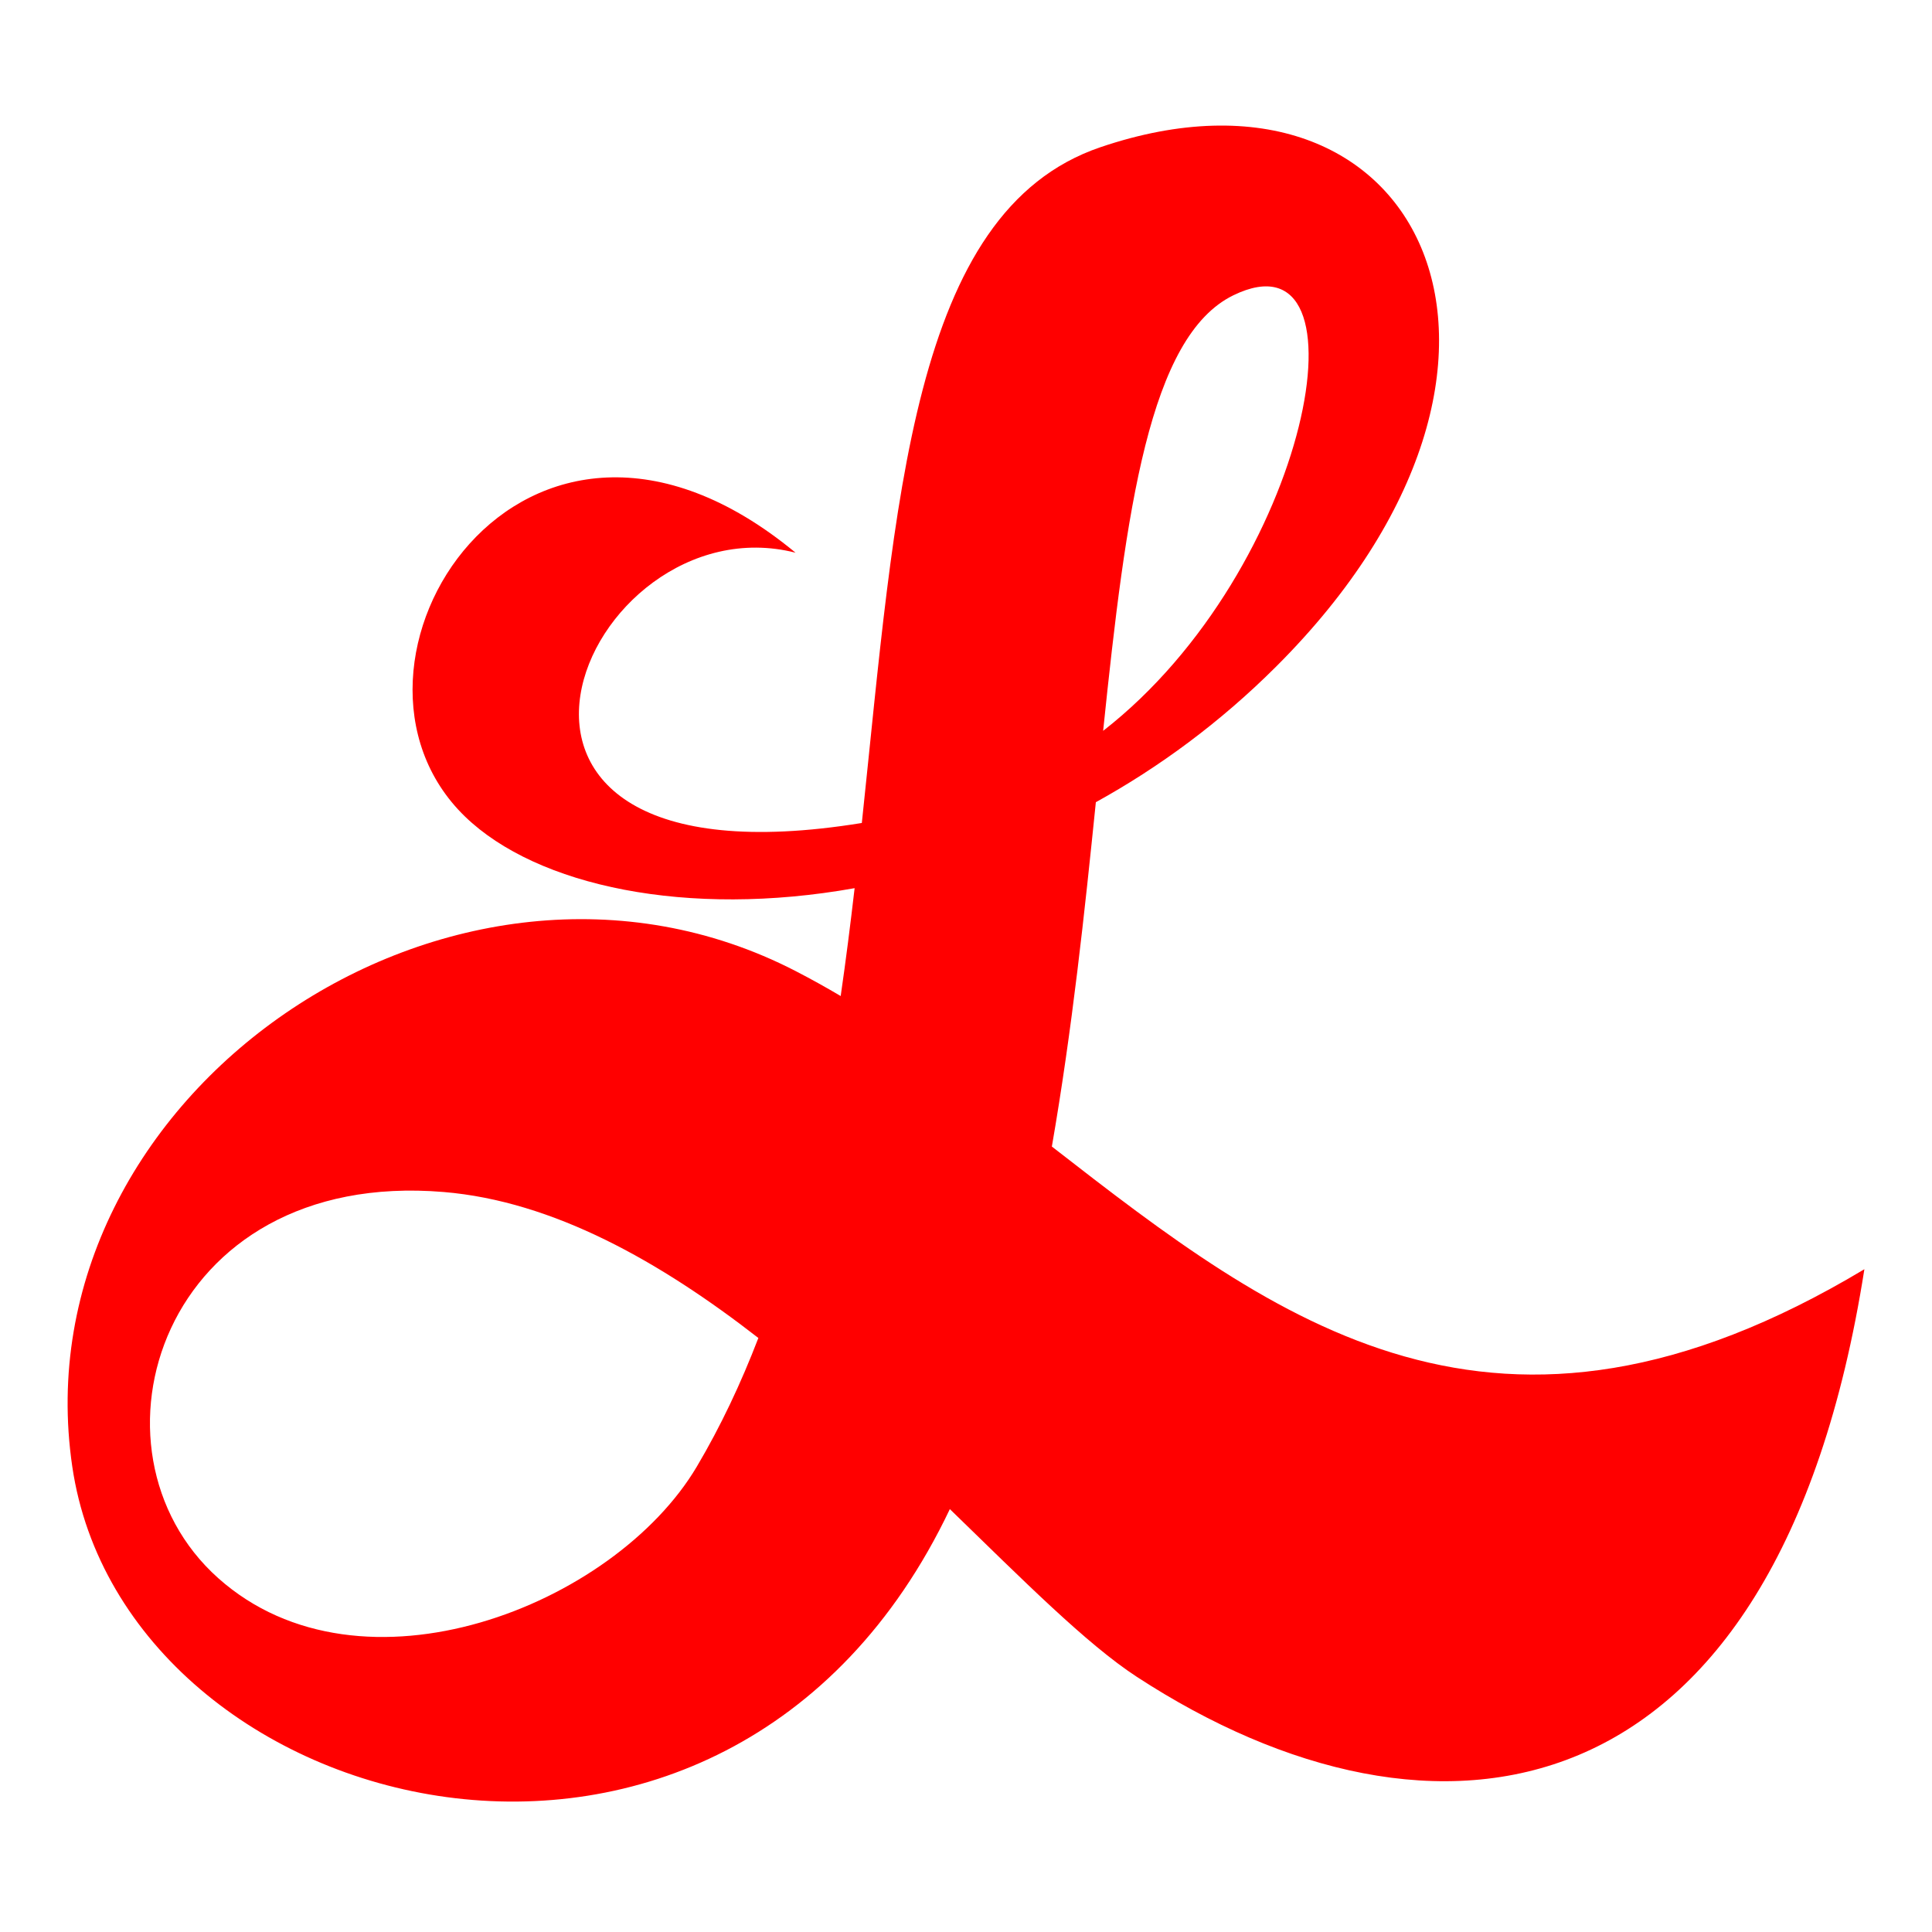 <svg width="100" height="100" viewBox="0 0 100 100" version="1.1" xmlns="http://www.w3.org/2000/svg" xmlns:xlink="http://www.w3.org/1999/xlink">
<title>Light2</title>
<desc>Created using Figma</desc>
<g id="Canvas" transform="matrix(0.25 0 0 0.25 -224.5 -213.25)">
<clipPath id="clip-0" clip-rule="evenodd">
<path d="M 898 853L 1298 853L 1298 1253L 898 1253L 898 853Z" fill="#FFFFFF"/>
</clipPath>
<g id="Light2" clip-path="url(#clip-0)">
<g id="wip">
<g id="Vector">
<use xlink:href="#path0_fill" transform="translate(912 879)" fill="#FF0000"/>
</g>
</g>
</g>
</g>
<defs>
<path id="path0_fill" fill-rule="evenodd" d="M 250.247 111.972C 313.162 49.158 280.463 -18.165 213.81 4.487C 174.588 17.817 171.461 78.206 164.431 144.39C 71.347 159.512 106.735 77.236 150.712 88.432C 94.171 41.661 50.14 111.972 82.281 143.063C 97.212 157.505 128.361 164.066 162.939 157.885C 162.078 165.312 161.136 172.775 160.056 180.219C 156.985 178.404 153.873 176.672 150.712 175.042C 79.846 138.498 -10.328 200.803 0.964 277.641C 11.764 351.127 136.402 383.719 182.655 286.444C 197.805 301.147 210.965 314.386 221.364 321.168C 282.65 361.142 353.814 352.494 372 236.779C 295.731 282.52 250.442 247.65 203.776 211.382C 207.99 187.122 210.577 162.718 212.885 140.087C 225.923 132.89 238.598 123.603 250.247 111.972ZM 31.18 300.737C 60.822 327.177 113.177 306.496 130.271 277.641C 135.233 269.267 139.43 260.34 143.012 251.014C 122.696 235.219 100.592 222.685 77.838 220.79C 19.183 215.904 1.538 274.297 31.18 300.737ZM 214.394 125.313C 219.124 79.609 223.942 43.616 241.36 35.134C 270.412 20.987 257.358 91.857 214.394 125.313Z"/>
</defs>
</svg>
